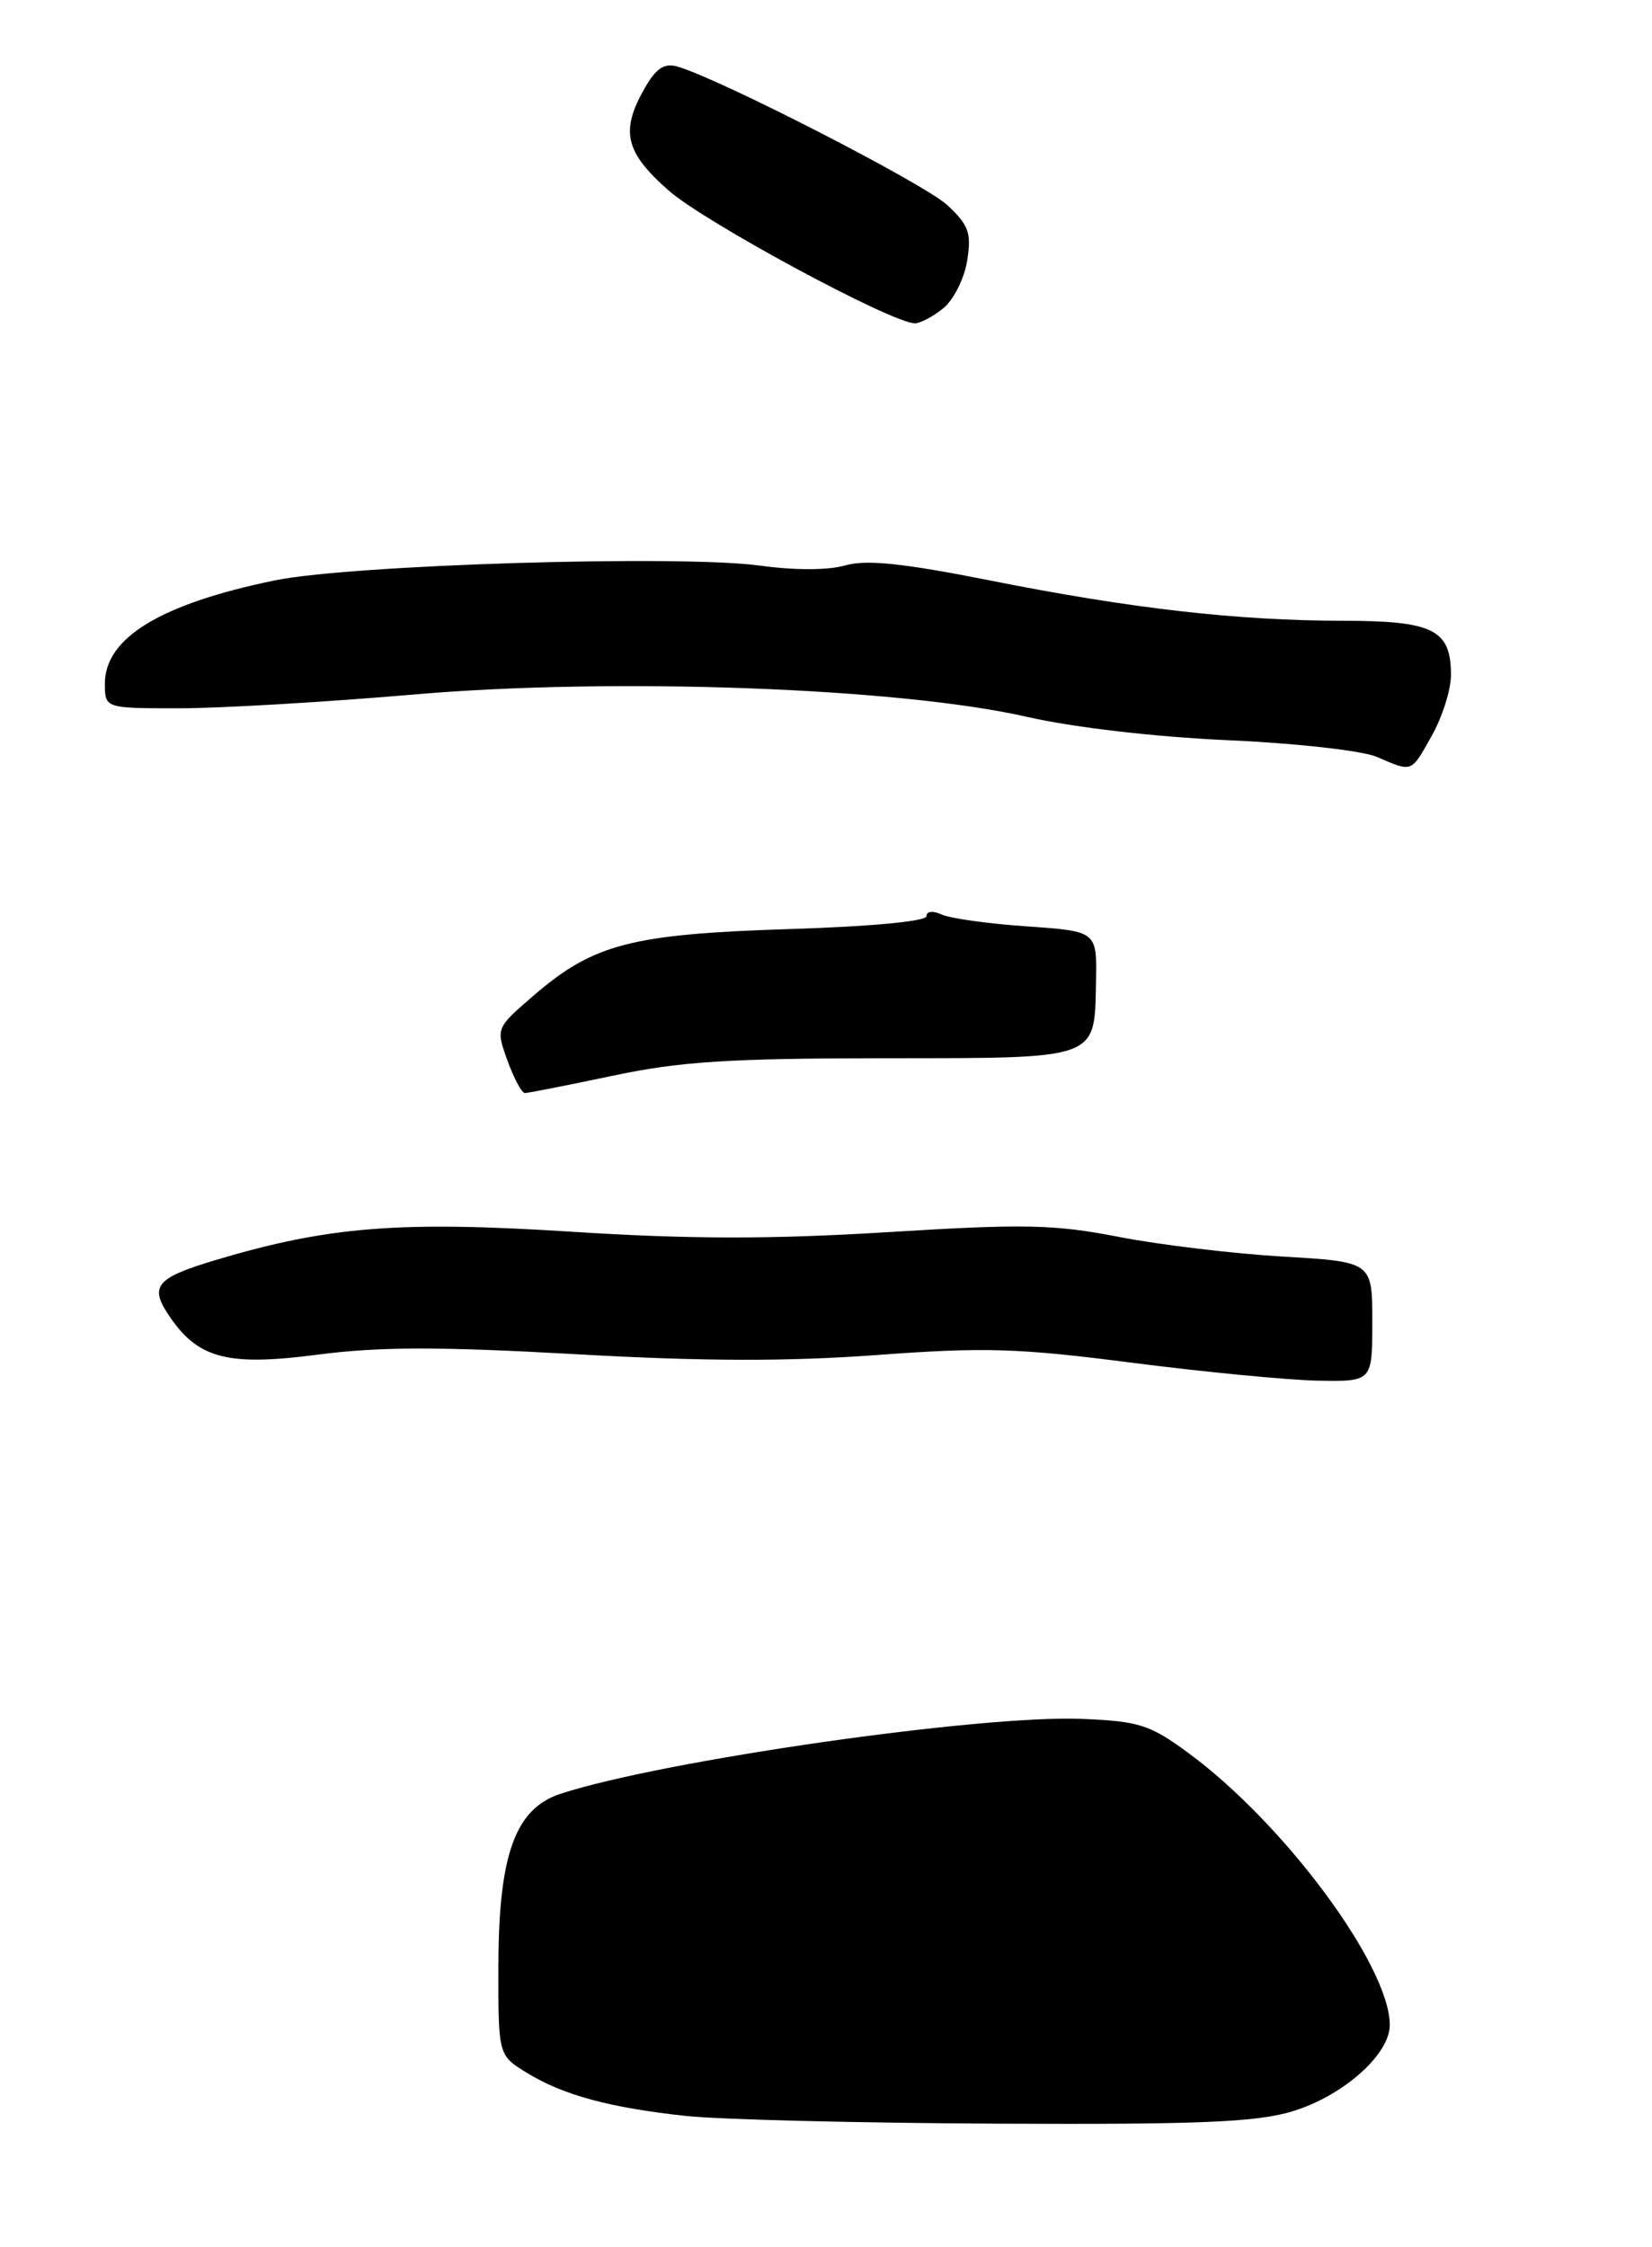 <?xml version="1.0" encoding="UTF-8" standalone="no"?>
<!DOCTYPE svg PUBLIC "-//W3C//DTD SVG 1.1//EN" "http://www.w3.org/Graphics/SVG/1.1/DTD/svg11.dtd" >
<svg xmlns="http://www.w3.org/2000/svg" xmlns:xlink="http://www.w3.org/1999/xlink" version="1.1" viewBox="0 0 189 257">
 <g >
 <path fill="currentColor"
d=" M 157.00 151.15 C 157.00 144.30 157.00 144.30 146.75 143.70 C 141.11 143.37 132.68 142.36 128.00 141.45 C 120.59 140.01 117.20 139.94 101.53 140.91 C 88.18 141.73 78.88 141.72 65.43 140.86 C 45.73 139.61 37.58 140.25 24.76 144.07 C 17.70 146.18 16.98 147.10 19.56 150.78 C 22.79 155.40 26.21 156.24 36.32 154.92 C 43.37 154.00 50.20 153.99 65.80 154.86 C 80.40 155.69 90.09 155.71 100.30 154.96 C 112.64 154.05 116.46 154.16 129.50 155.84 C 137.75 156.90 147.31 157.82 150.75 157.89 C 157.00 158.00 157.00 158.00 157.00 151.15 Z  M 70.10 123.02 C 77.79 121.39 83.43 121.03 101.13 121.02 C 125.96 121.00 125.20 121.27 125.39 112.23 C 125.50 106.50 125.50 106.50 117.50 105.94 C 113.10 105.64 108.71 105.03 107.75 104.59 C 106.72 104.12 106.00 104.19 106.00 104.77 C 106.00 105.36 99.62 105.96 90.25 106.25 C 72.28 106.82 67.90 107.95 61.11 113.80 C 56.72 117.58 56.72 117.58 58.06 121.29 C 58.80 123.33 59.69 125.00 60.05 125.00 C 60.41 125.00 64.93 124.11 70.10 123.02 Z  M 163.82 84.11 C 165.02 81.98 166.00 78.86 166.00 77.19 C 166.00 72.01 163.99 71.00 153.68 70.99 C 141.56 70.98 129.42 69.60 113.21 66.37 C 103.26 64.40 99.11 63.97 96.71 64.66 C 94.77 65.22 90.92 65.23 87.00 64.69 C 77.92 63.43 40.10 64.58 31.41 66.38 C 18.39 69.06 12.00 72.94 12.00 78.17 C 12.00 81.00 12.00 81.00 20.52 81.00 C 25.20 81.00 37.29 80.29 47.39 79.42 C 70.24 77.45 102.82 78.64 117.50 81.98 C 122.85 83.20 132.18 84.28 140.50 84.65 C 148.23 84.99 155.84 85.84 157.50 86.55 C 161.65 88.33 161.39 88.43 163.82 84.11 Z  M 107.92 35.25 C 109.10 34.29 110.33 31.84 110.65 29.81 C 111.16 26.65 110.84 25.75 108.37 23.45 C 105.77 21.03 82.36 9.01 77.50 7.61 C 76.00 7.18 75.06 7.80 73.75 10.10 C 70.95 15.00 71.51 17.40 76.50 21.79 C 80.60 25.40 101.93 36.91 104.64 36.97 C 105.27 36.99 106.74 36.21 107.92 35.25 Z  M 78.50 241.98 C 69.77 241.04 64.43 239.60 60.25 237.03 C 57.00 235.03 57.00 235.03 57.02 224.76 C 57.05 212.07 58.95 206.82 64.15 205.13 C 75.82 201.32 112.20 196.10 123.78 196.57 C 130.31 196.84 131.55 197.23 135.92 200.44 C 146.93 208.52 159.00 224.81 159.00 231.58 C 159.00 234.98 153.58 239.75 147.76 241.48 C 143.64 242.70 137.04 242.97 114.07 242.86 C 98.36 242.79 82.35 242.39 78.50 241.98 Z "/>
</g>
</svg>